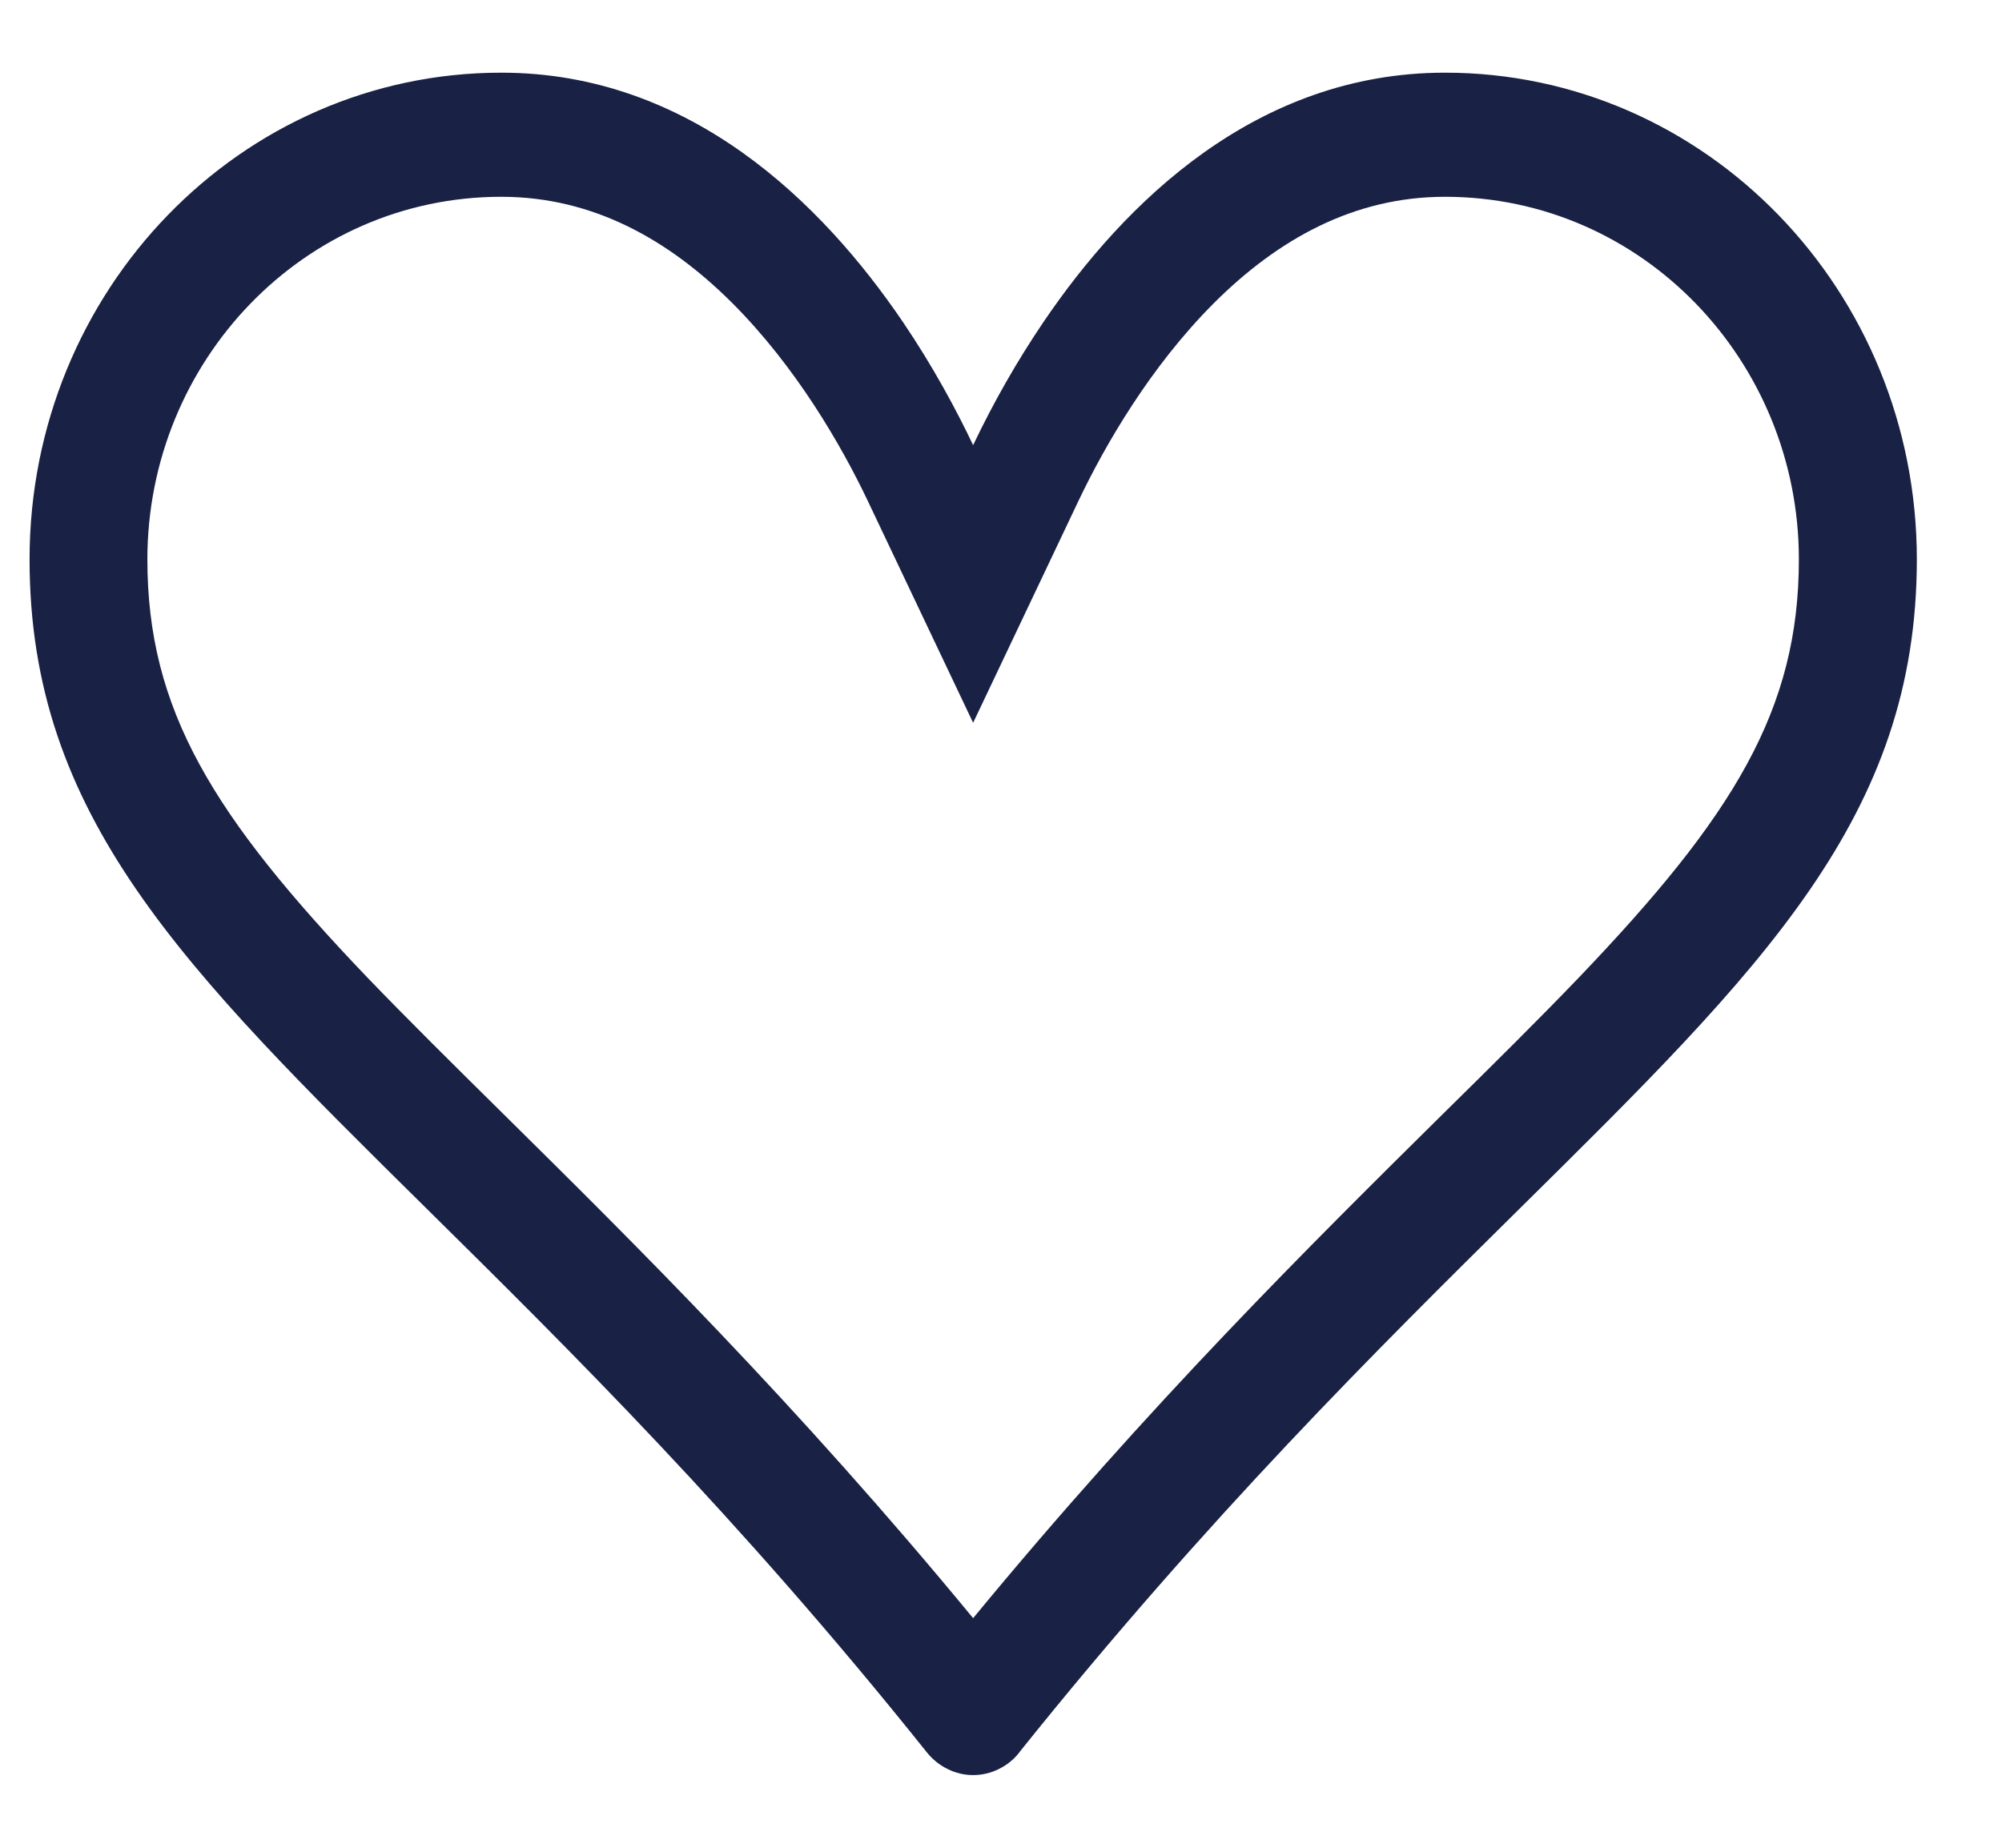 <svg width="13" height="12" viewBox="0 0 13 12" fill="none" xmlns="http://www.w3.org/2000/svg">
<path fill-rule="evenodd" clip-rule="evenodd" d="M6.319 4.694L7.004 3.251C7.174 2.894 7.469 2.381 7.886 1.965C8.297 1.556 8.789 1.278 9.383 1.278C10.667 1.278 11.681 2.347 11.681 3.633C11.681 4.61 11.257 5.299 10.25 6.351C9.992 6.62 9.698 6.911 9.372 7.232C8.524 8.071 7.468 9.114 6.319 10.509C5.17 9.114 4.115 8.071 3.266 7.232C2.941 6.911 2.646 6.619 2.388 6.351C1.382 5.299 0.957 4.61 0.957 3.633C0.957 2.347 1.972 1.278 3.255 1.278C3.85 1.278 4.341 1.556 4.752 1.965C5.169 2.381 5.464 2.894 5.634 3.251L6.319 4.694ZM6.619 11.381C6.583 11.427 6.537 11.464 6.485 11.489C6.433 11.515 6.376 11.528 6.319 11.528C6.262 11.528 6.206 11.515 6.154 11.489C6.102 11.464 6.056 11.427 6.019 11.381C4.793 9.847 3.683 8.751 2.769 7.848C1.187 6.285 0.192 5.301 0.192 3.633C0.192 1.887 1.563 0.472 3.255 0.472C4.481 0.472 5.338 1.318 5.863 2.091C6.062 2.385 6.213 2.668 6.319 2.891C6.452 2.612 6.604 2.345 6.776 2.091C7.3 1.318 8.157 0.472 9.383 0.472C11.076 0.472 12.447 1.887 12.447 3.633C12.447 5.301 11.451 6.285 9.869 7.848C8.956 8.751 7.846 9.848 6.619 11.38V11.381Z" fill="#192144"/>
</svg>
